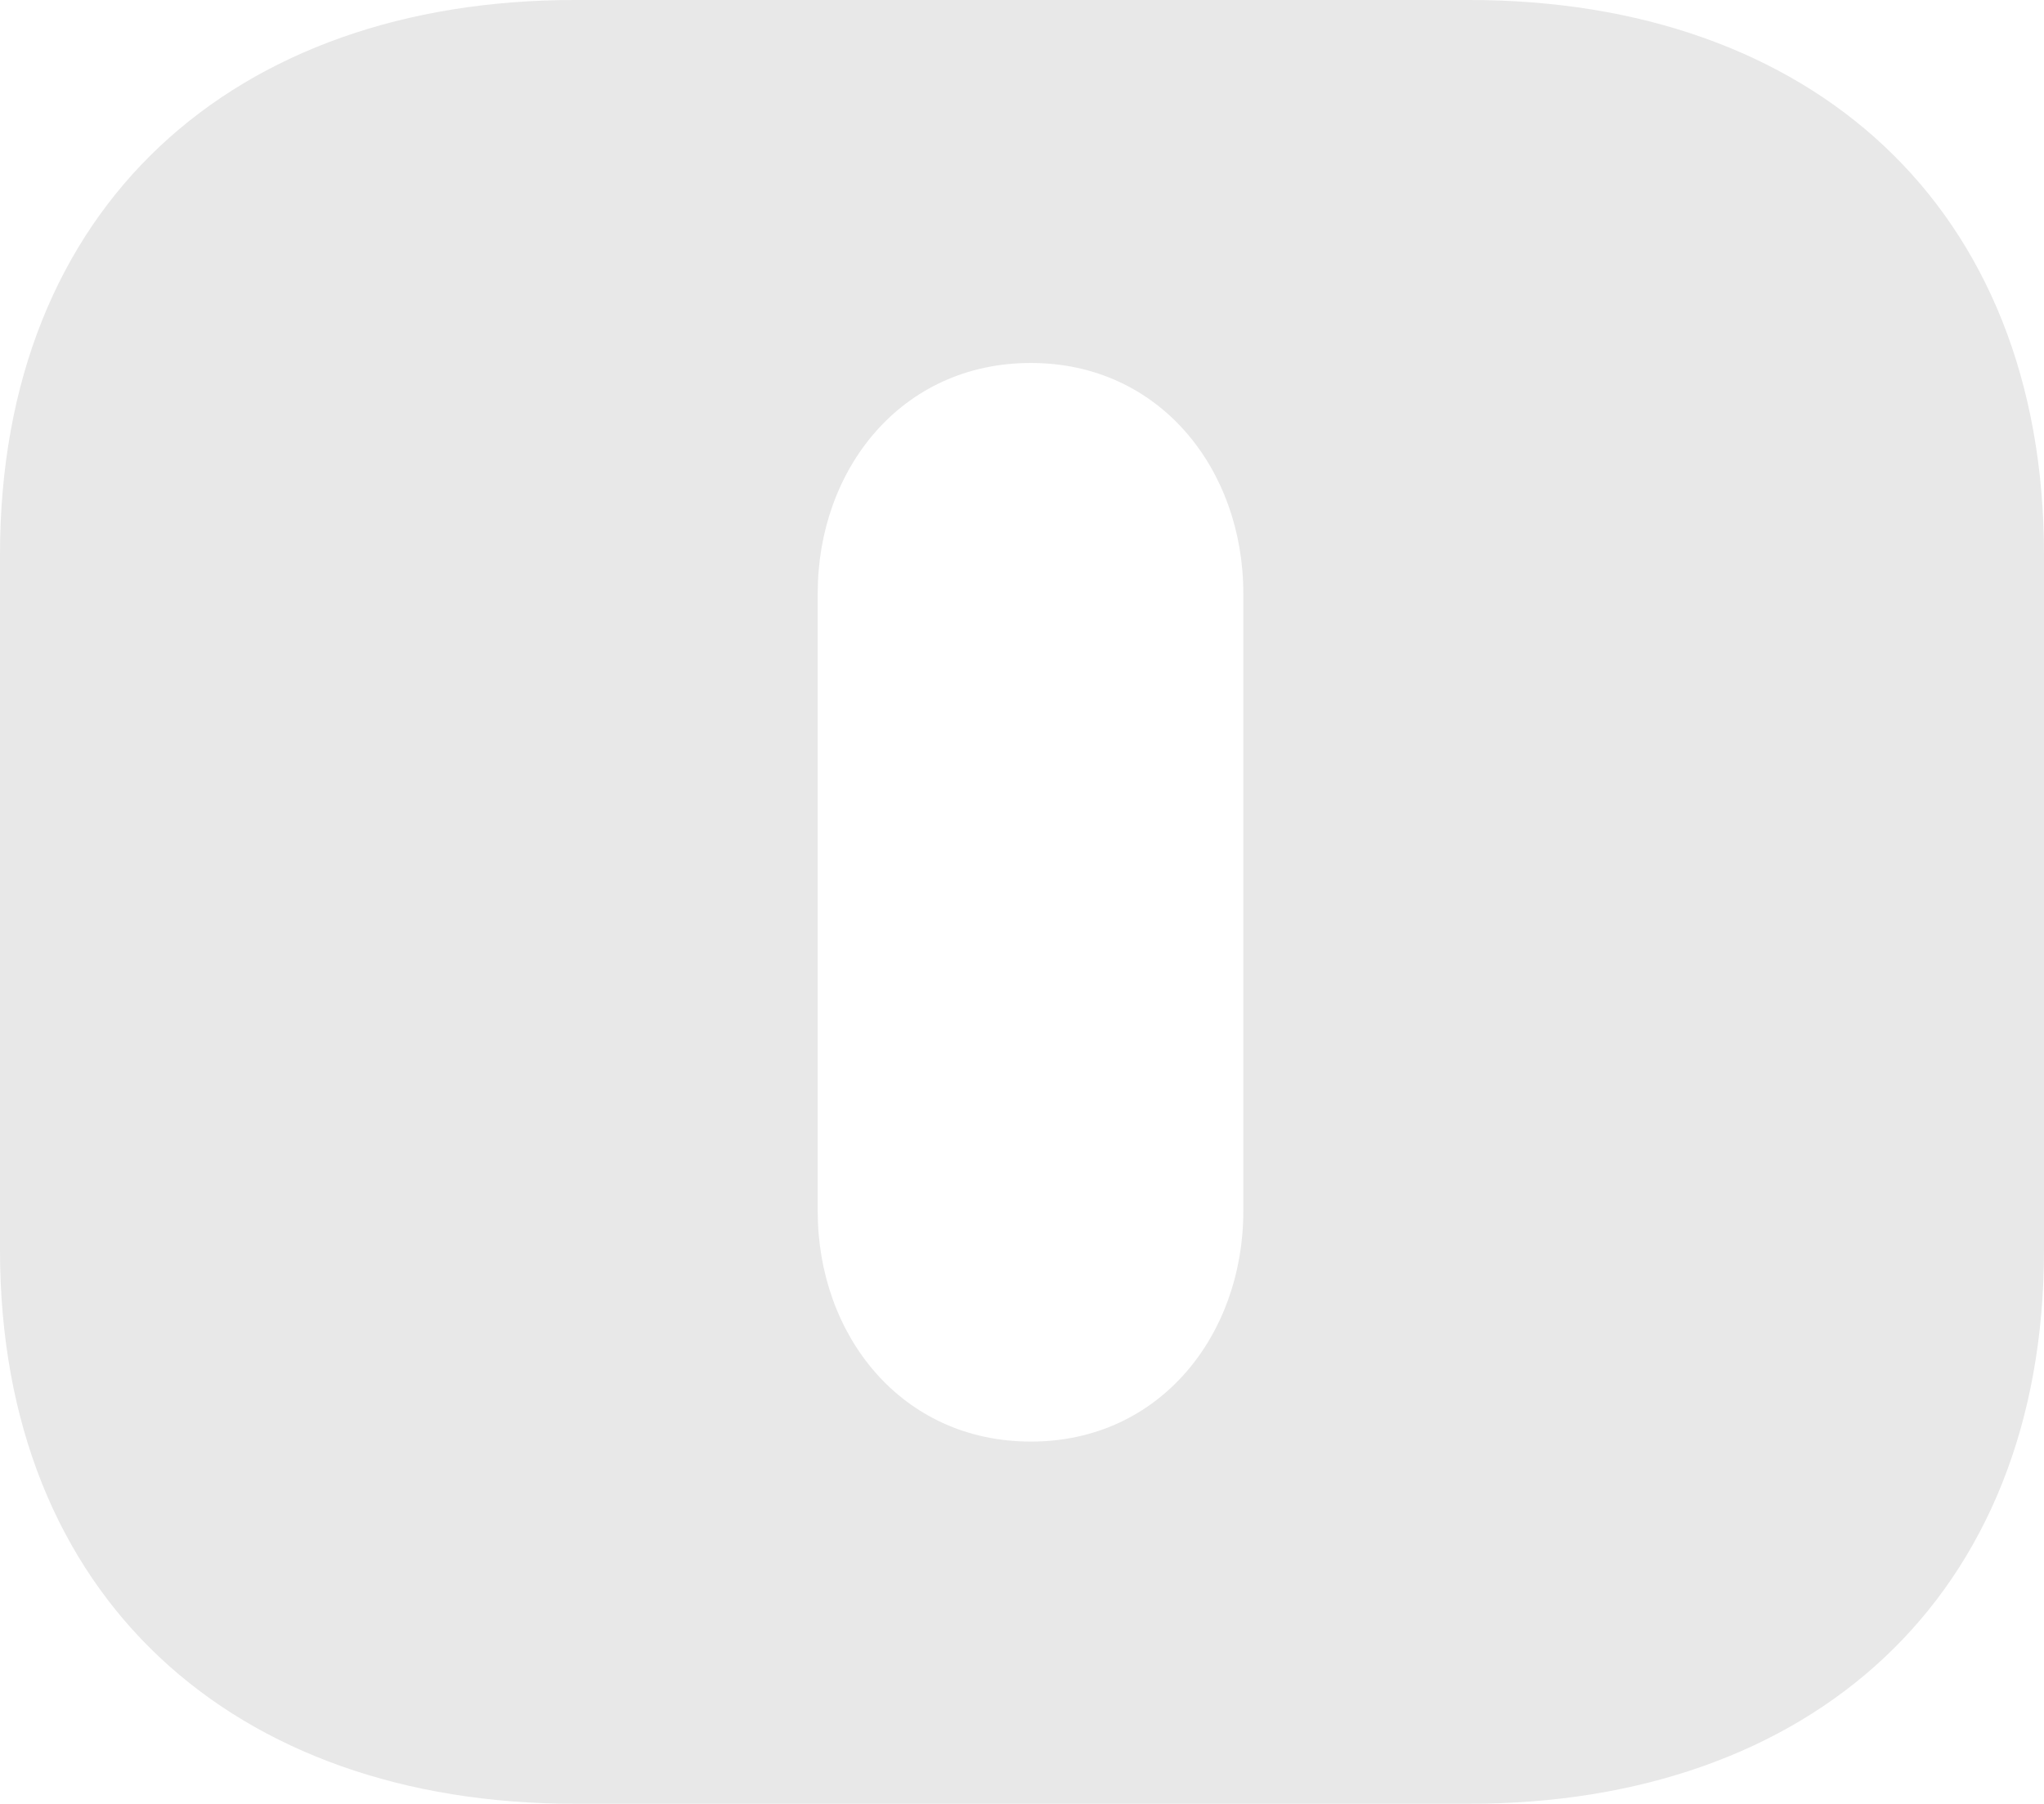 <svg xmlns="http://www.w3.org/2000/svg" width="476.951" height="421" viewBox="0 0 476.951 421">
  <g id="Raggruppa_525" data-name="Raggruppa 525" transform="translate(-3434.17 -896.46)">
    <path id="Tracciato_4" data-name="Tracciato 4" d="M3777.049,896.46H3568.243c-79.324,0-134.073,47.95-134.073,129.47v162.258c0,81.31,54.748,129.271,134.073,129.271h208.794c79.523,0,134.072-47.962,134.084-129.271V1025.93C3911.121,944.422,3856.572,896.46,3777.049,896.46Zm-52.762,282.722c0,28.77-19.378,53.743-49.561,53.743-30.37,0-49.749-24.985-49.749-53.743v-144.27c0-28.77,19.378-53.755,49.749-53.732,30.183,0,49.561,24.962,49.561,53.732Z" transform="translate(0 0)" fill="#e8e8e8" fill-rule="evenodd"/>
  </g>
</svg>
